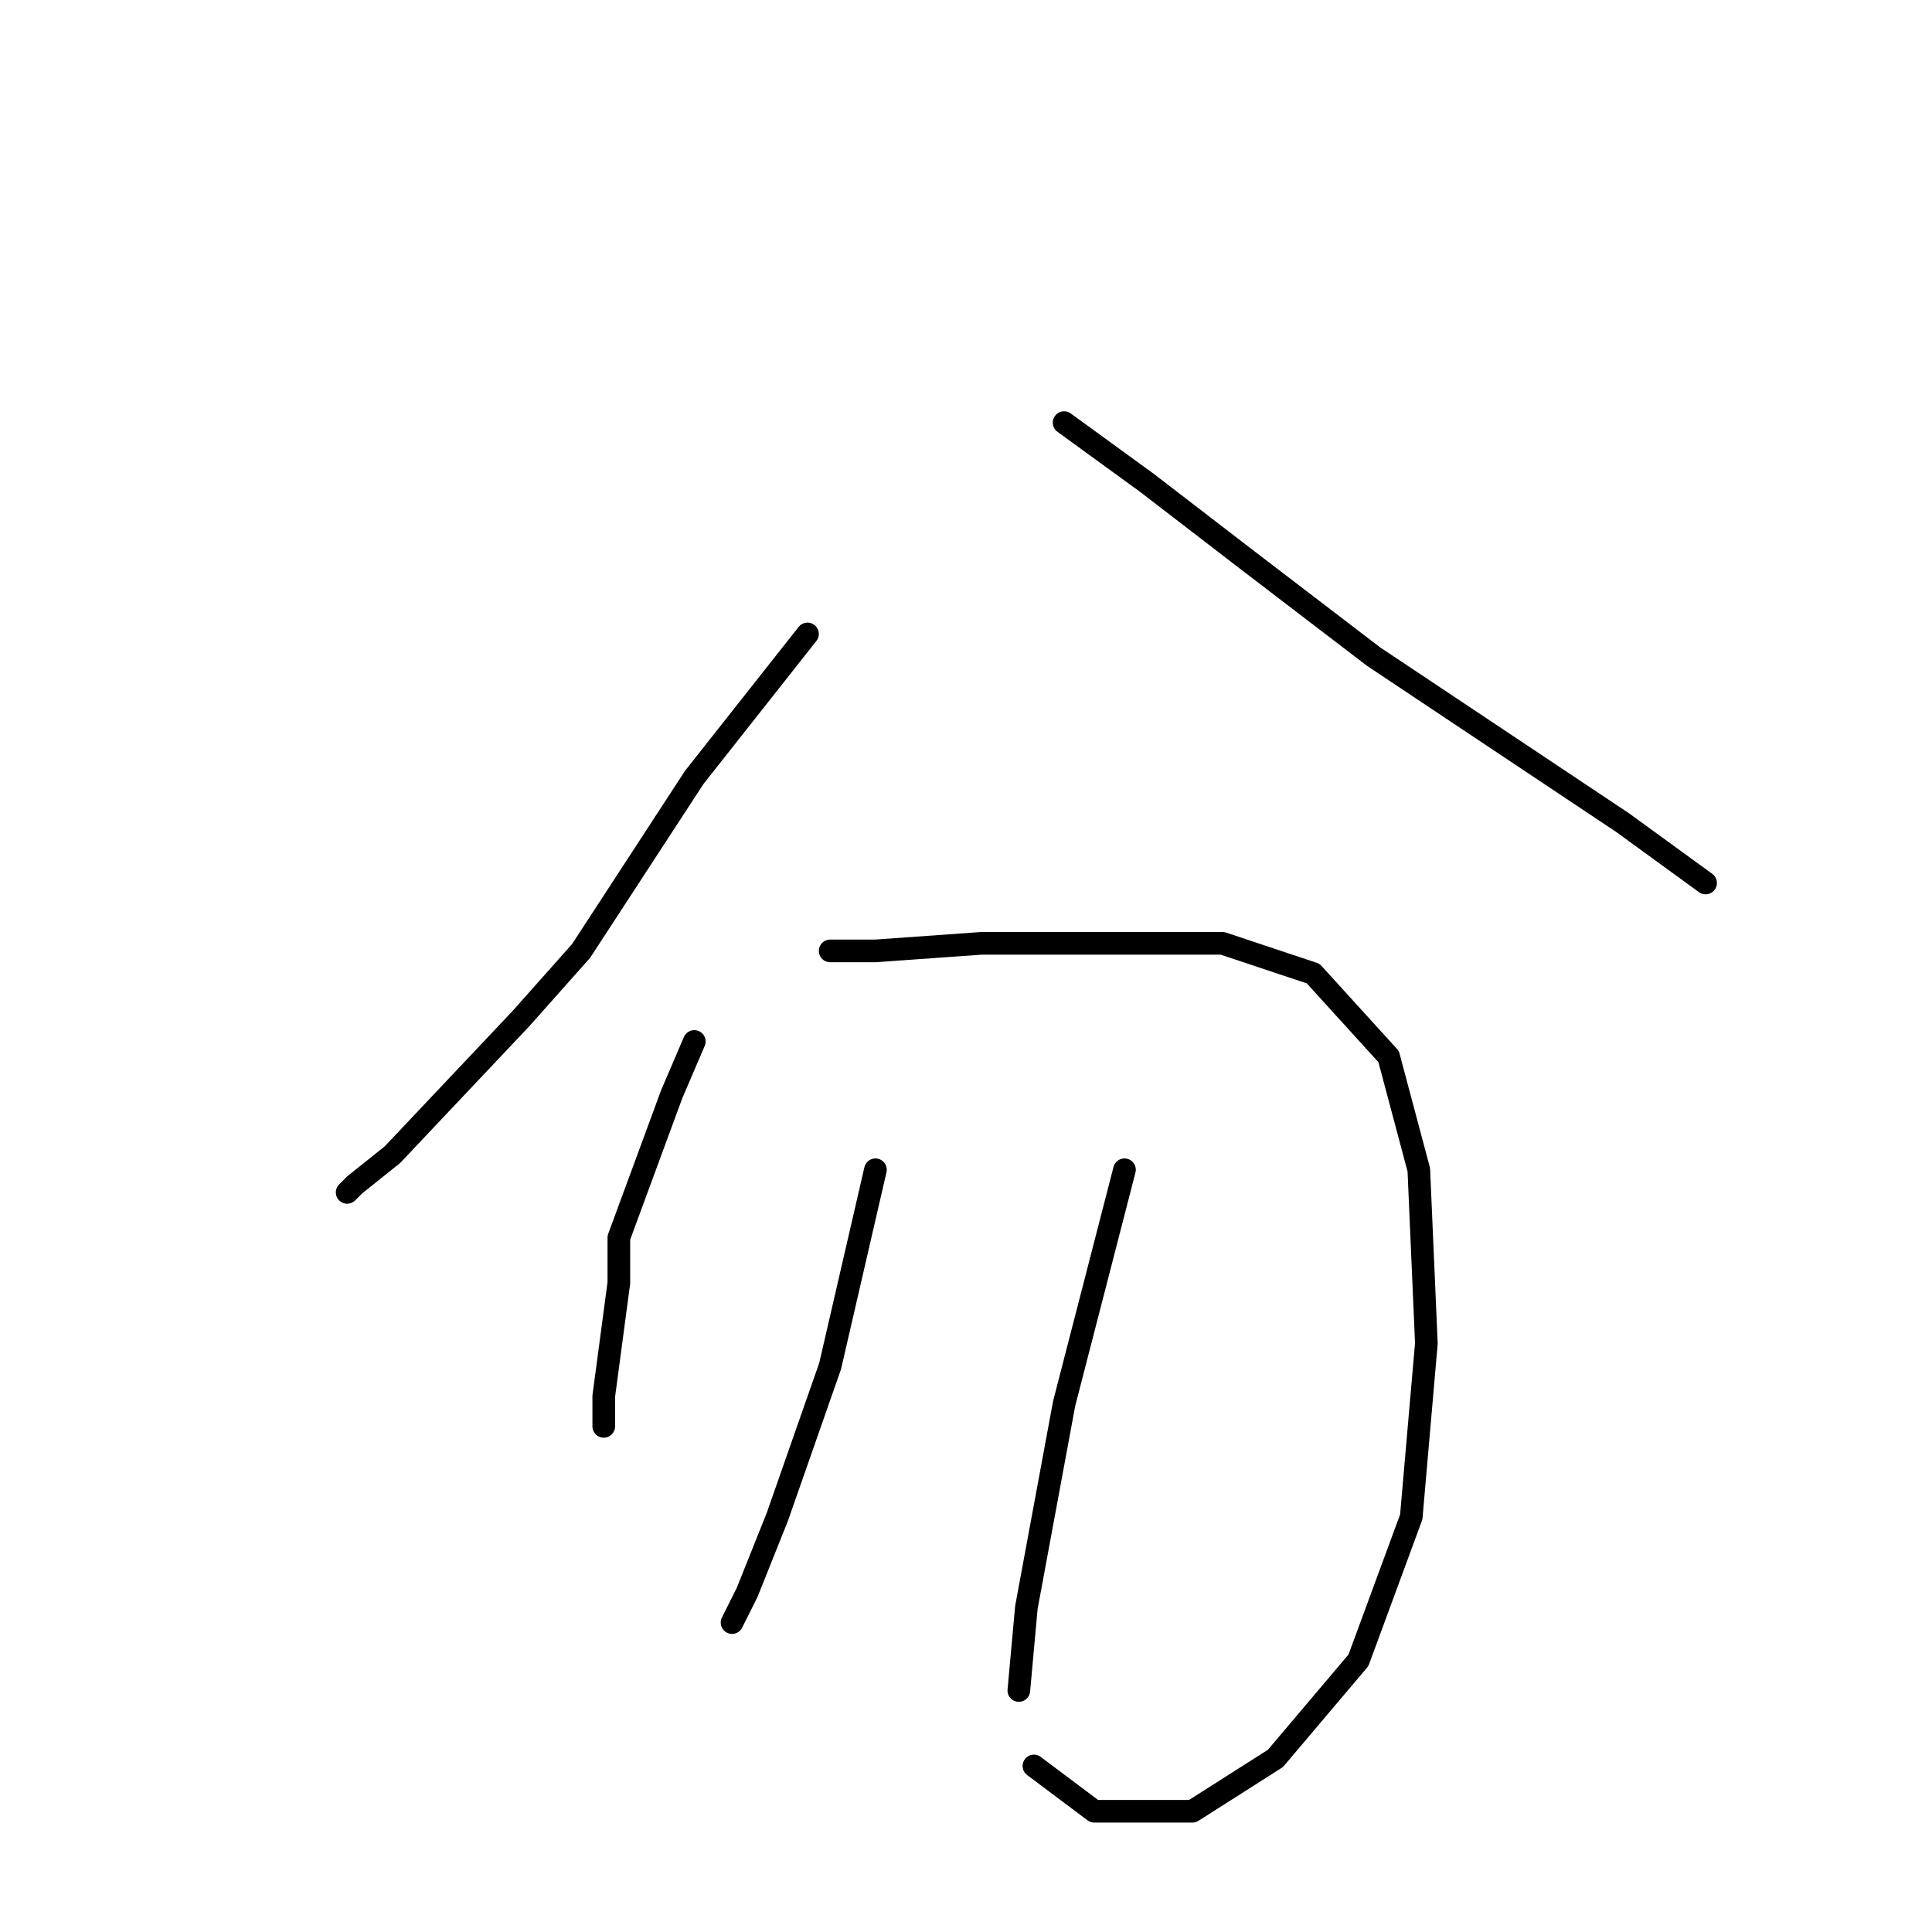<?xml version="1.0" standalone="no"?>
    <svg width="256" height="256" xmlns="http://www.w3.org/2000/svg" version="1.1">
    <polyline stroke="black" stroke-width="3" stroke-linecap="round" fill="transparent" stroke-linejoin="round" points="107 84 92 103 77 126 69 135 52 153 47 157 46 158 46 158 " />
        <polyline stroke="black" stroke-width="3" stroke-linecap="round" fill="transparent" stroke-linejoin="round" points="141 56 152 64 165 74 182 87 200 99 215 109 226 117 226 117 " />
        <polyline stroke="black" stroke-width="3" stroke-linecap="round" fill="transparent" stroke-linejoin="round" points="92 138 89 145 82 164 82 170 80 185 80 189 80 189 " />
        <polyline stroke="black" stroke-width="3" stroke-linecap="round" fill="transparent" stroke-linejoin="round" points="110 126 116 126 130 125 147 125 162 125 174 129 184 140 188 155 189 178 187 201 180 220 169 233 158 240 145 240 137 234 137 234 " />
        <polyline stroke="black" stroke-width="3" stroke-linecap="round" fill="transparent" stroke-linejoin="round" points="116 155 110 181 103 201 99 211 97 215 97 215 " />
        <polyline stroke="black" stroke-width="3" stroke-linecap="round" fill="transparent" stroke-linejoin="round" points="149 155 141 186 136 213 135 224 135 224 " />
        </svg>